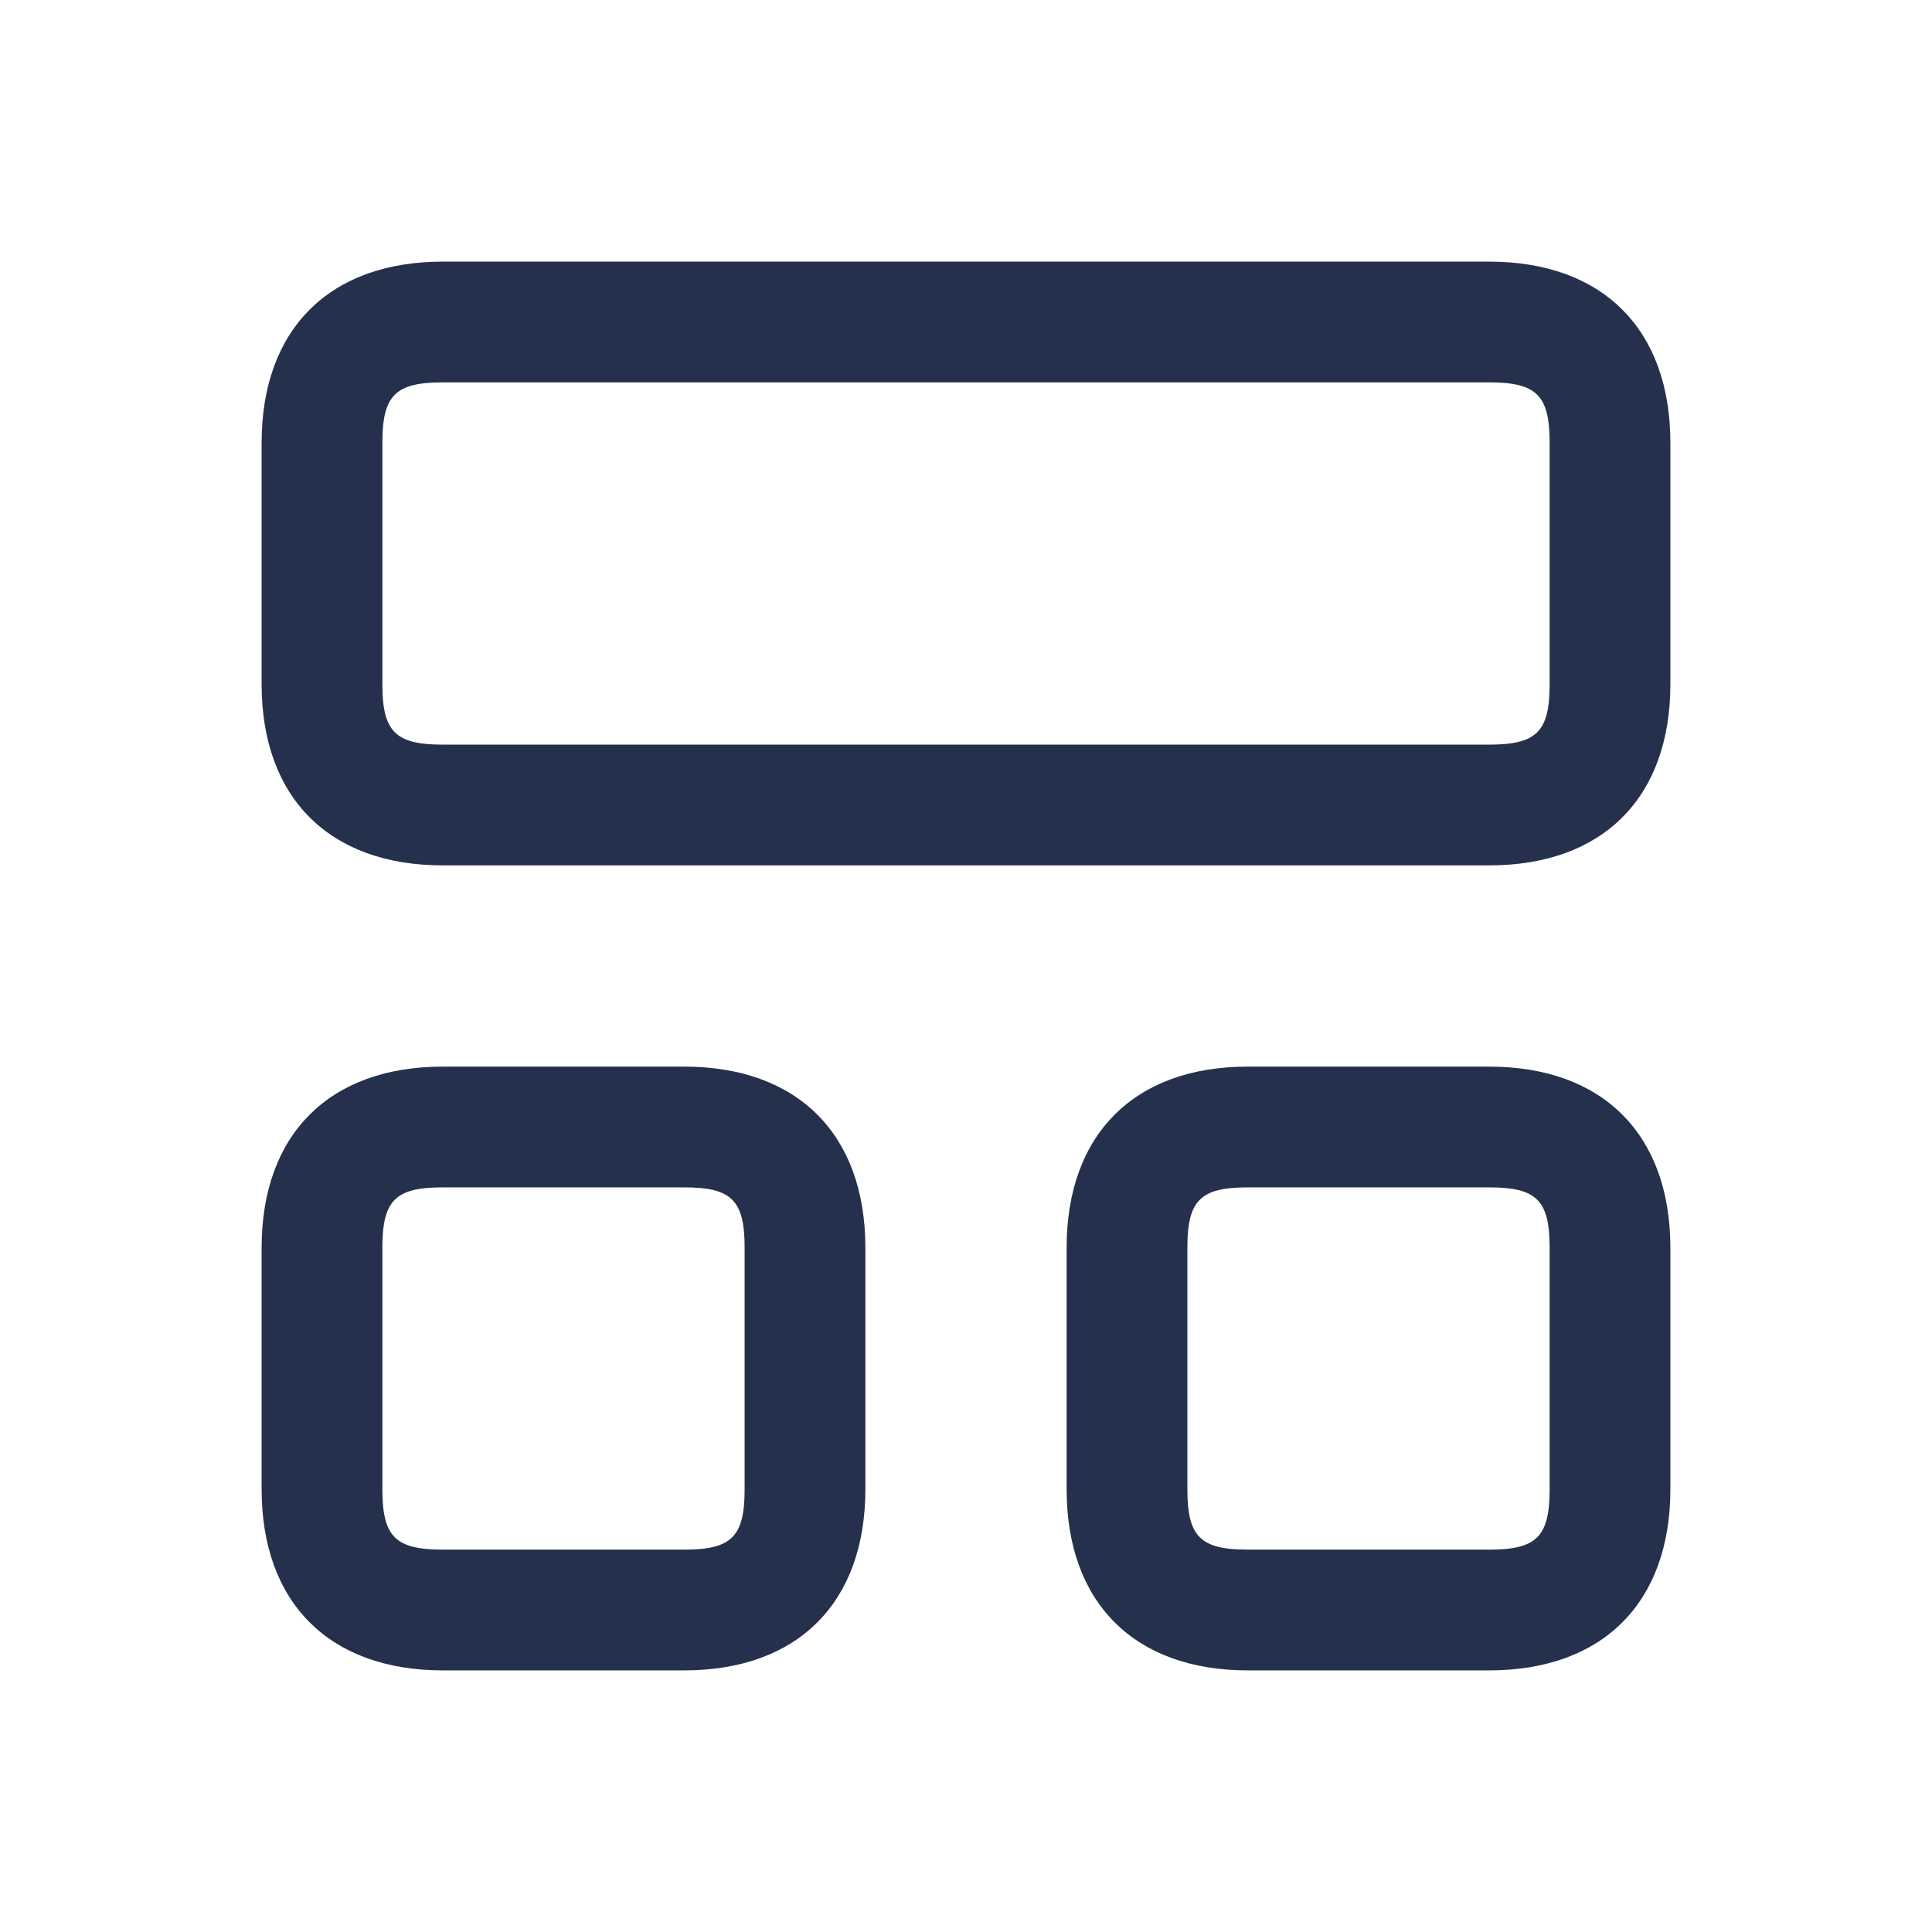 <svg width="24" height="24" viewBox="0 0 24 24" fill="none" xmlns="http://www.w3.org/2000/svg">
<path d="M18.5 10.75H5.5C4.091 10.75 3.25 9.909 3.25 8.5V5.5C3.25 4.091 4.091 3.25 5.5 3.25H18.5C19.909 3.25 20.75 4.091 20.75 5.5V8.5C20.75 9.909 19.909 10.75 18.5 10.75ZM5.5 4.75C4.911 4.75 4.75 4.911 4.75 5.5V8.5C4.75 9.089 4.911 9.25 5.5 9.25H18.5C19.089 9.25 19.25 9.089 19.25 8.5V5.5C19.25 4.911 19.089 4.75 18.5 4.75H5.5ZM18.5 20.75H15.5C14.091 20.75 13.25 19.909 13.25 18.5V15.5C13.25 14.091 14.091 13.25 15.5 13.25H18.5C19.909 13.25 20.75 14.091 20.75 15.5V18.5C20.75 19.909 19.909 20.75 18.5 20.75ZM15.5 14.75C14.911 14.75 14.75 14.911 14.75 15.5V18.5C14.75 19.089 14.911 19.25 15.5 19.25H18.5C19.089 19.25 19.25 19.089 19.25 18.5V15.5C19.25 14.911 19.089 14.75 18.5 14.75H15.5ZM8.5 20.75H5.5C4.091 20.75 3.25 19.909 3.25 18.5V15.5C3.25 14.091 4.091 13.25 5.5 13.25H8.5C9.909 13.25 10.75 14.091 10.75 15.5V18.5C10.75 19.909 9.909 20.75 8.5 20.75ZM5.5 14.75C4.911 14.75 4.75 14.911 4.75 15.5V18.5C4.75 19.089 4.911 19.25 5.5 19.25H8.5C9.089 19.25 9.25 19.089 9.25 18.5V15.5C9.25 14.911 9.089 14.75 8.5 14.75H5.5Z" fill="#25314C"/>
</svg>
